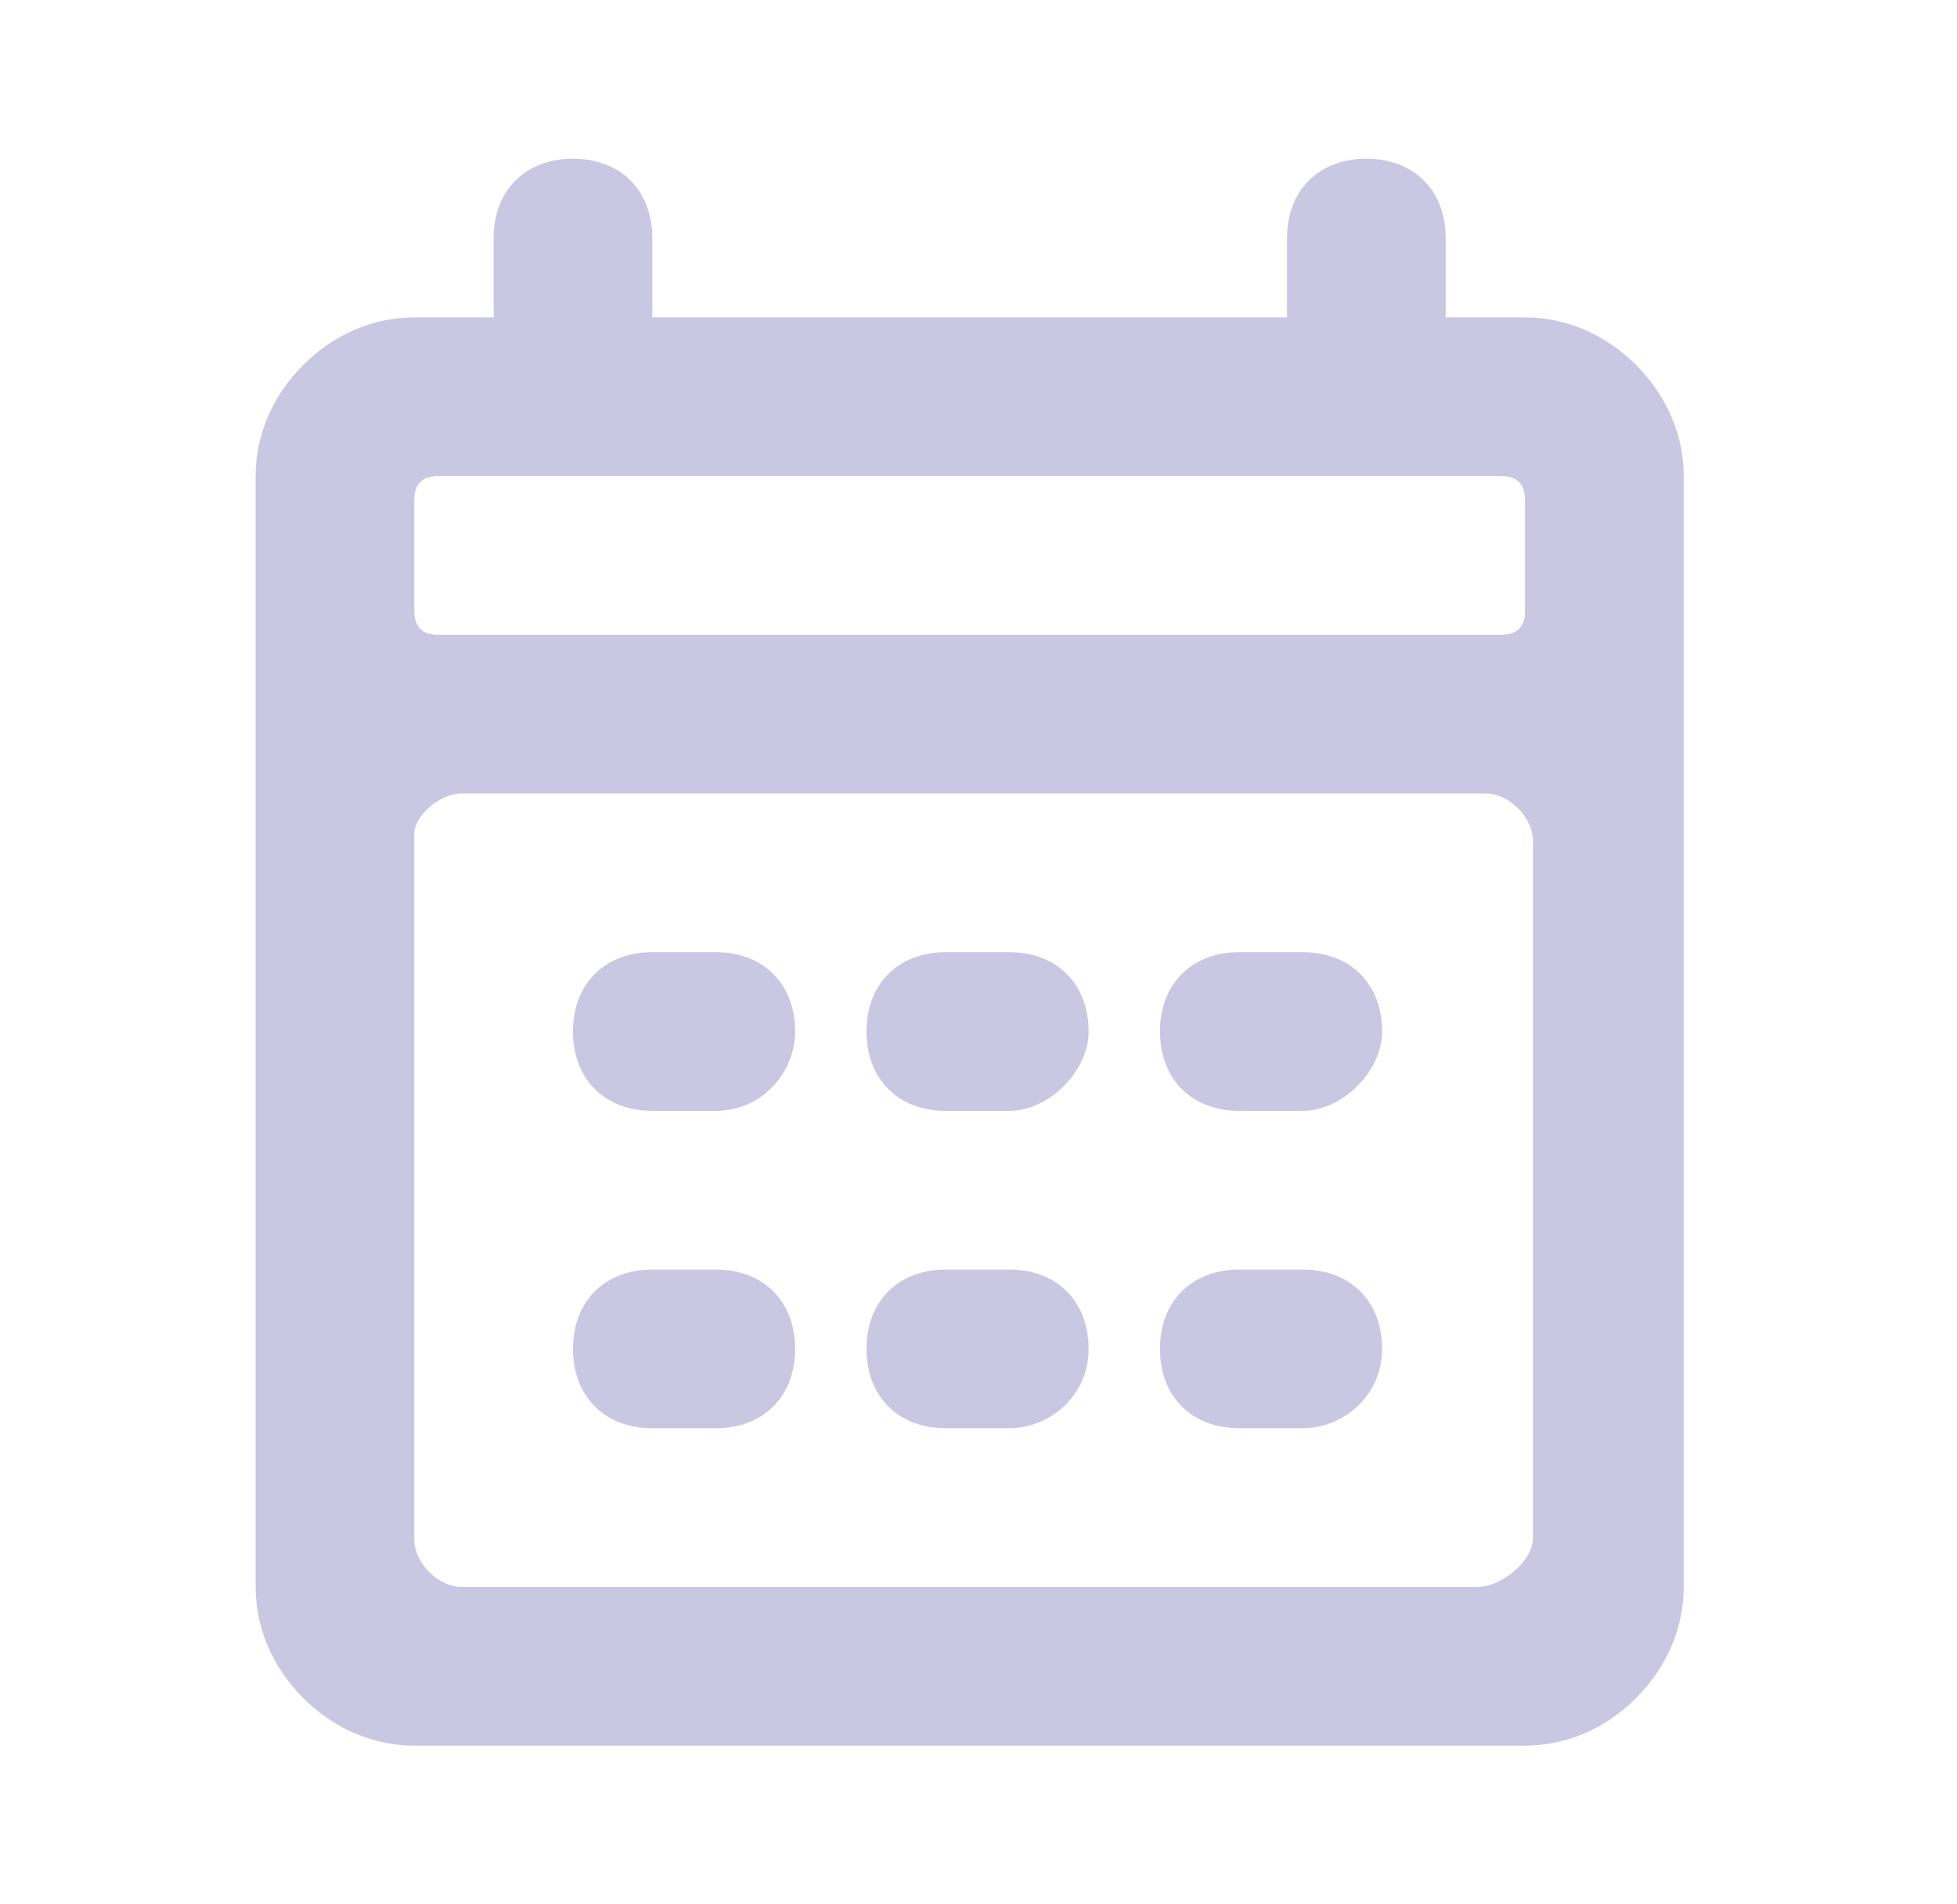 <svg width="37" height="36" viewBox="0 0 37 36" fill="none" xmlns="http://www.w3.org/2000/svg">
<g id="Icons/Calendar">
<g id="Vector">
<path d="M30.933 6.9C30.333 6.3 29.583 6 28.833 6H27.333V4.5C27.333 3.6 26.733 3 25.833 3C24.933 3 24.333 3.6 24.333 4.5V6H12.333V4.5C12.333 3.6 11.733 3 10.833 3C9.933 3 9.333 3.6 9.333 4.5V6H7.833C7.083 6 6.333 6.3 5.733 6.9C5.133 7.5 4.833 8.25 4.833 9V30C4.833 30.75 5.133 31.5 5.733 32.1C6.333 32.7 7.083 33 7.833 33H28.833C29.583 33 30.333 32.7 30.933 32.1C31.533 31.5 31.833 30.75 31.833 30V9C31.833 8.25 31.533 7.5 30.933 6.9ZM28.983 29.068C28.983 29.518 28.383 30 27.933 30H8.733C8.283 30 7.833 29.55 7.833 29.1V15.75C7.833 15.45 8.283 15 8.733 15H28.083C28.533 15 28.983 15.45 28.983 15.9V29.068ZM28.833 11.55C28.833 11.85 28.683 12 28.383 12H8.283C7.983 12 7.833 11.85 7.833 11.55V9.45C7.833 9.15 7.983 9 8.283 9H28.383C28.683 9 28.833 9.15 28.833 9.45V11.55Z" fill="#C8C8E3"/>
<path d="M13.533 21H12.333C11.433 21 10.833 20.4 10.833 19.5C10.833 18.6 11.433 18 12.333 18H13.533C14.433 18 15.033 18.6 15.033 19.5C15.033 20.25 14.433 21 13.533 21Z" fill="#C8C8E3"/>
<path d="M19.082 21H17.882C16.982 21 16.382 20.4 16.382 19.5C16.382 18.6 16.982 18 17.882 18H19.082C19.982 18 20.582 18.6 20.582 19.5C20.582 20.25 19.832 21 19.082 21Z" fill="#C8C8E3"/>
<path d="M24.631 21H23.431C22.531 21 21.931 20.4 21.931 19.5C21.931 18.6 22.531 18 23.431 18H24.631C25.531 18 26.131 18.6 26.131 19.5C26.131 20.25 25.381 21 24.631 21Z" fill="#C8C8E3"/>
<path d="M13.533 27H12.333C11.433 27 10.833 26.4 10.833 25.5C10.833 24.6 11.433 24 12.333 24H13.533C14.433 24 15.033 24.6 15.033 25.5C15.033 26.4 14.433 27 13.533 27Z" fill="#C8C8E3"/>
<path d="M19.082 27H17.882C16.982 27 16.382 26.4 16.382 25.5C16.382 24.6 16.982 24 17.882 24H19.082C19.982 24 20.582 24.6 20.582 25.5C20.582 26.4 19.832 27 19.082 27Z" fill="#C8C8E3"/>
<path d="M24.631 27H23.431C22.531 27 21.931 26.4 21.931 25.5C21.931 24.6 22.531 24 23.431 24H24.631C25.531 24 26.131 24.6 26.131 25.5C26.131 26.4 25.381 27 24.631 27Z" fill="#C8C8E3"/>
</g>
</g>
</svg>
